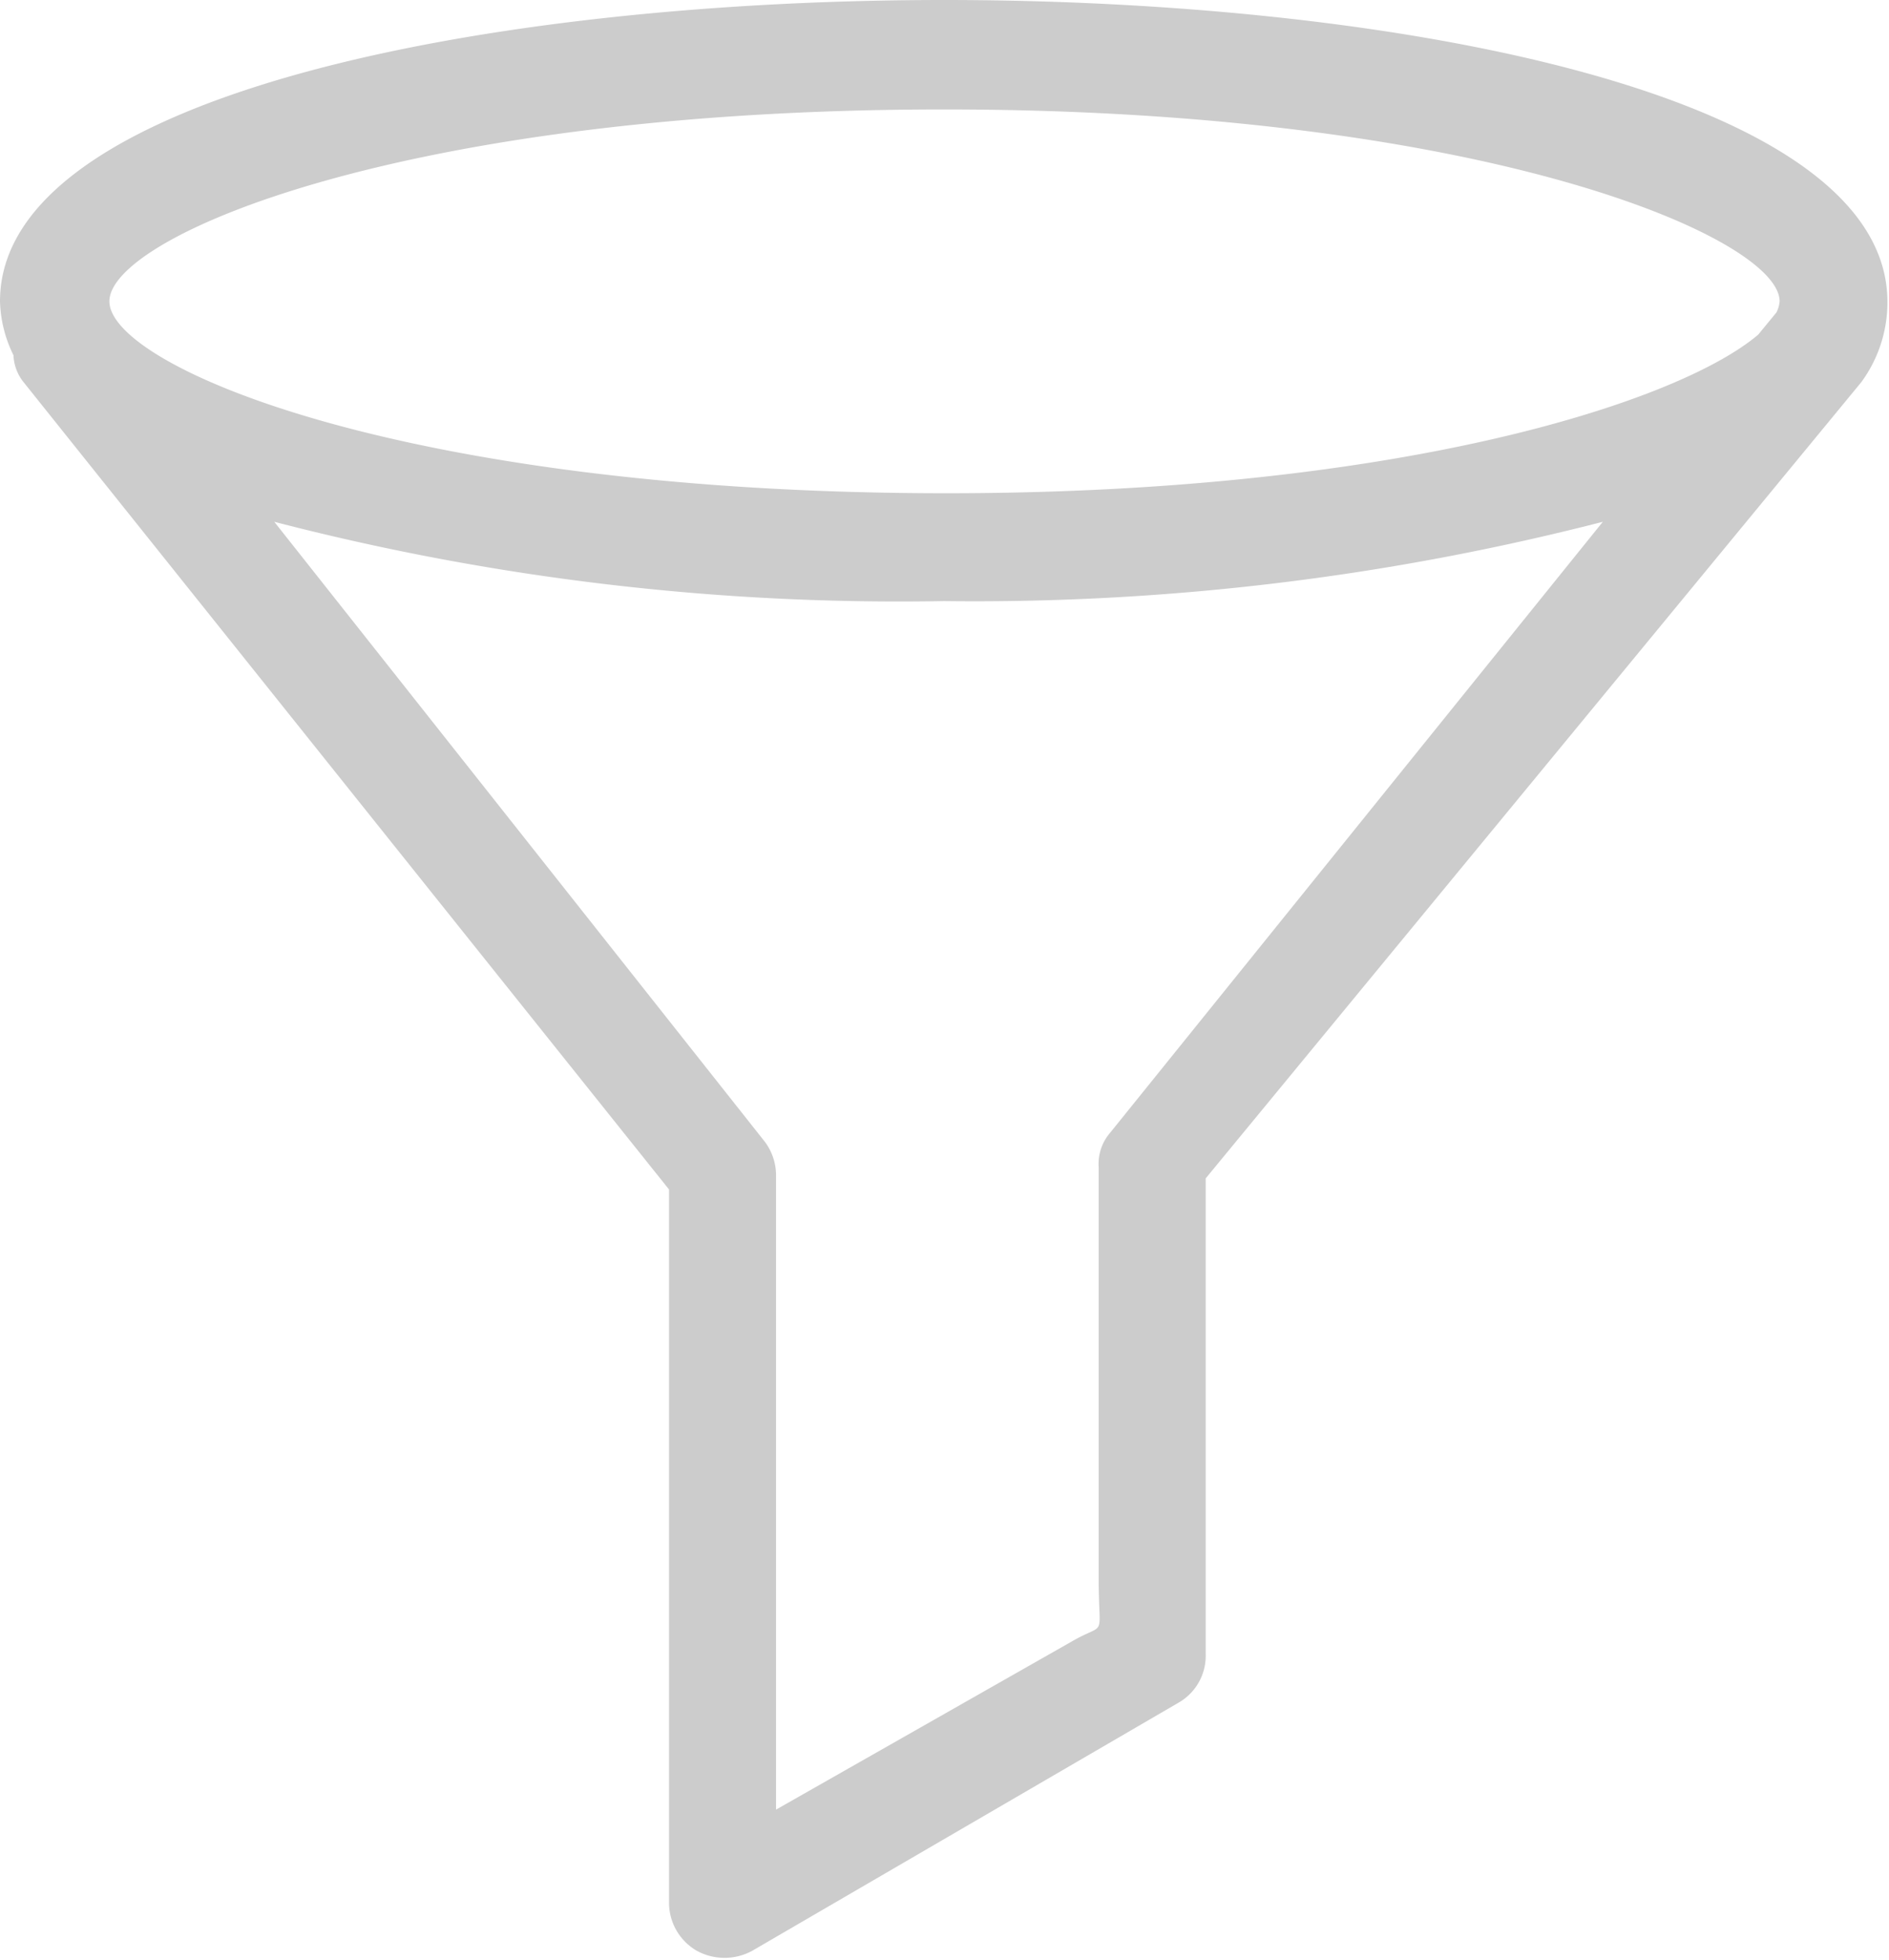 <svg xmlns="http://www.w3.org/2000/svg" viewBox="0 0 23.83 24.72"><defs><style>.cls-1{fill:#ccc;fill-rule:evenodd;}</style></defs><title>Asset 135</title><g id="Layer_2" data-name="Layer 2"><g id="Layer_1-2" data-name="Layer 1"><g id="Filter_2" data-name="Filter 2"><path class="cls-1" d="M11.91,0C6.18,0,0,1.19,0,3.8a1.63,1.63,0,0,0,.17.68.58.58,0,0,0,.12.33L8.44,15v9a.7.7,0,0,0,.35.6.73.73,0,0,0,.7,0l5.38-3.13a.68.68,0,0,0,.34-.61v-6L23.48,4.82s0,0,0,0a1.7,1.7,0,0,0,.33-1C23.83,1.19,17.65,0,11.91,0ZM14,14.29a.6.6,0,0,0-.14.43s0,3.71,0,5.19c0,.79.11.53-.34.79L9.79,22.82v-8a.71.71,0,0,0-.14-.42L3.46,6.58a31.36,31.36,0,0,0,8.45,1,31.8,31.8,0,0,0,8.31-1ZM22.41,3.94s0,0,0,0l-.23.28c-1,.85-4.53,2-10.24,2C5.1,6.22,1.38,4.62,1.38,3.8S5.1,1.38,11.91,1.38,22.45,3,22.45,3.8A.37.37,0,0,1,22.41,3.94Z"/></g></g></g></svg>